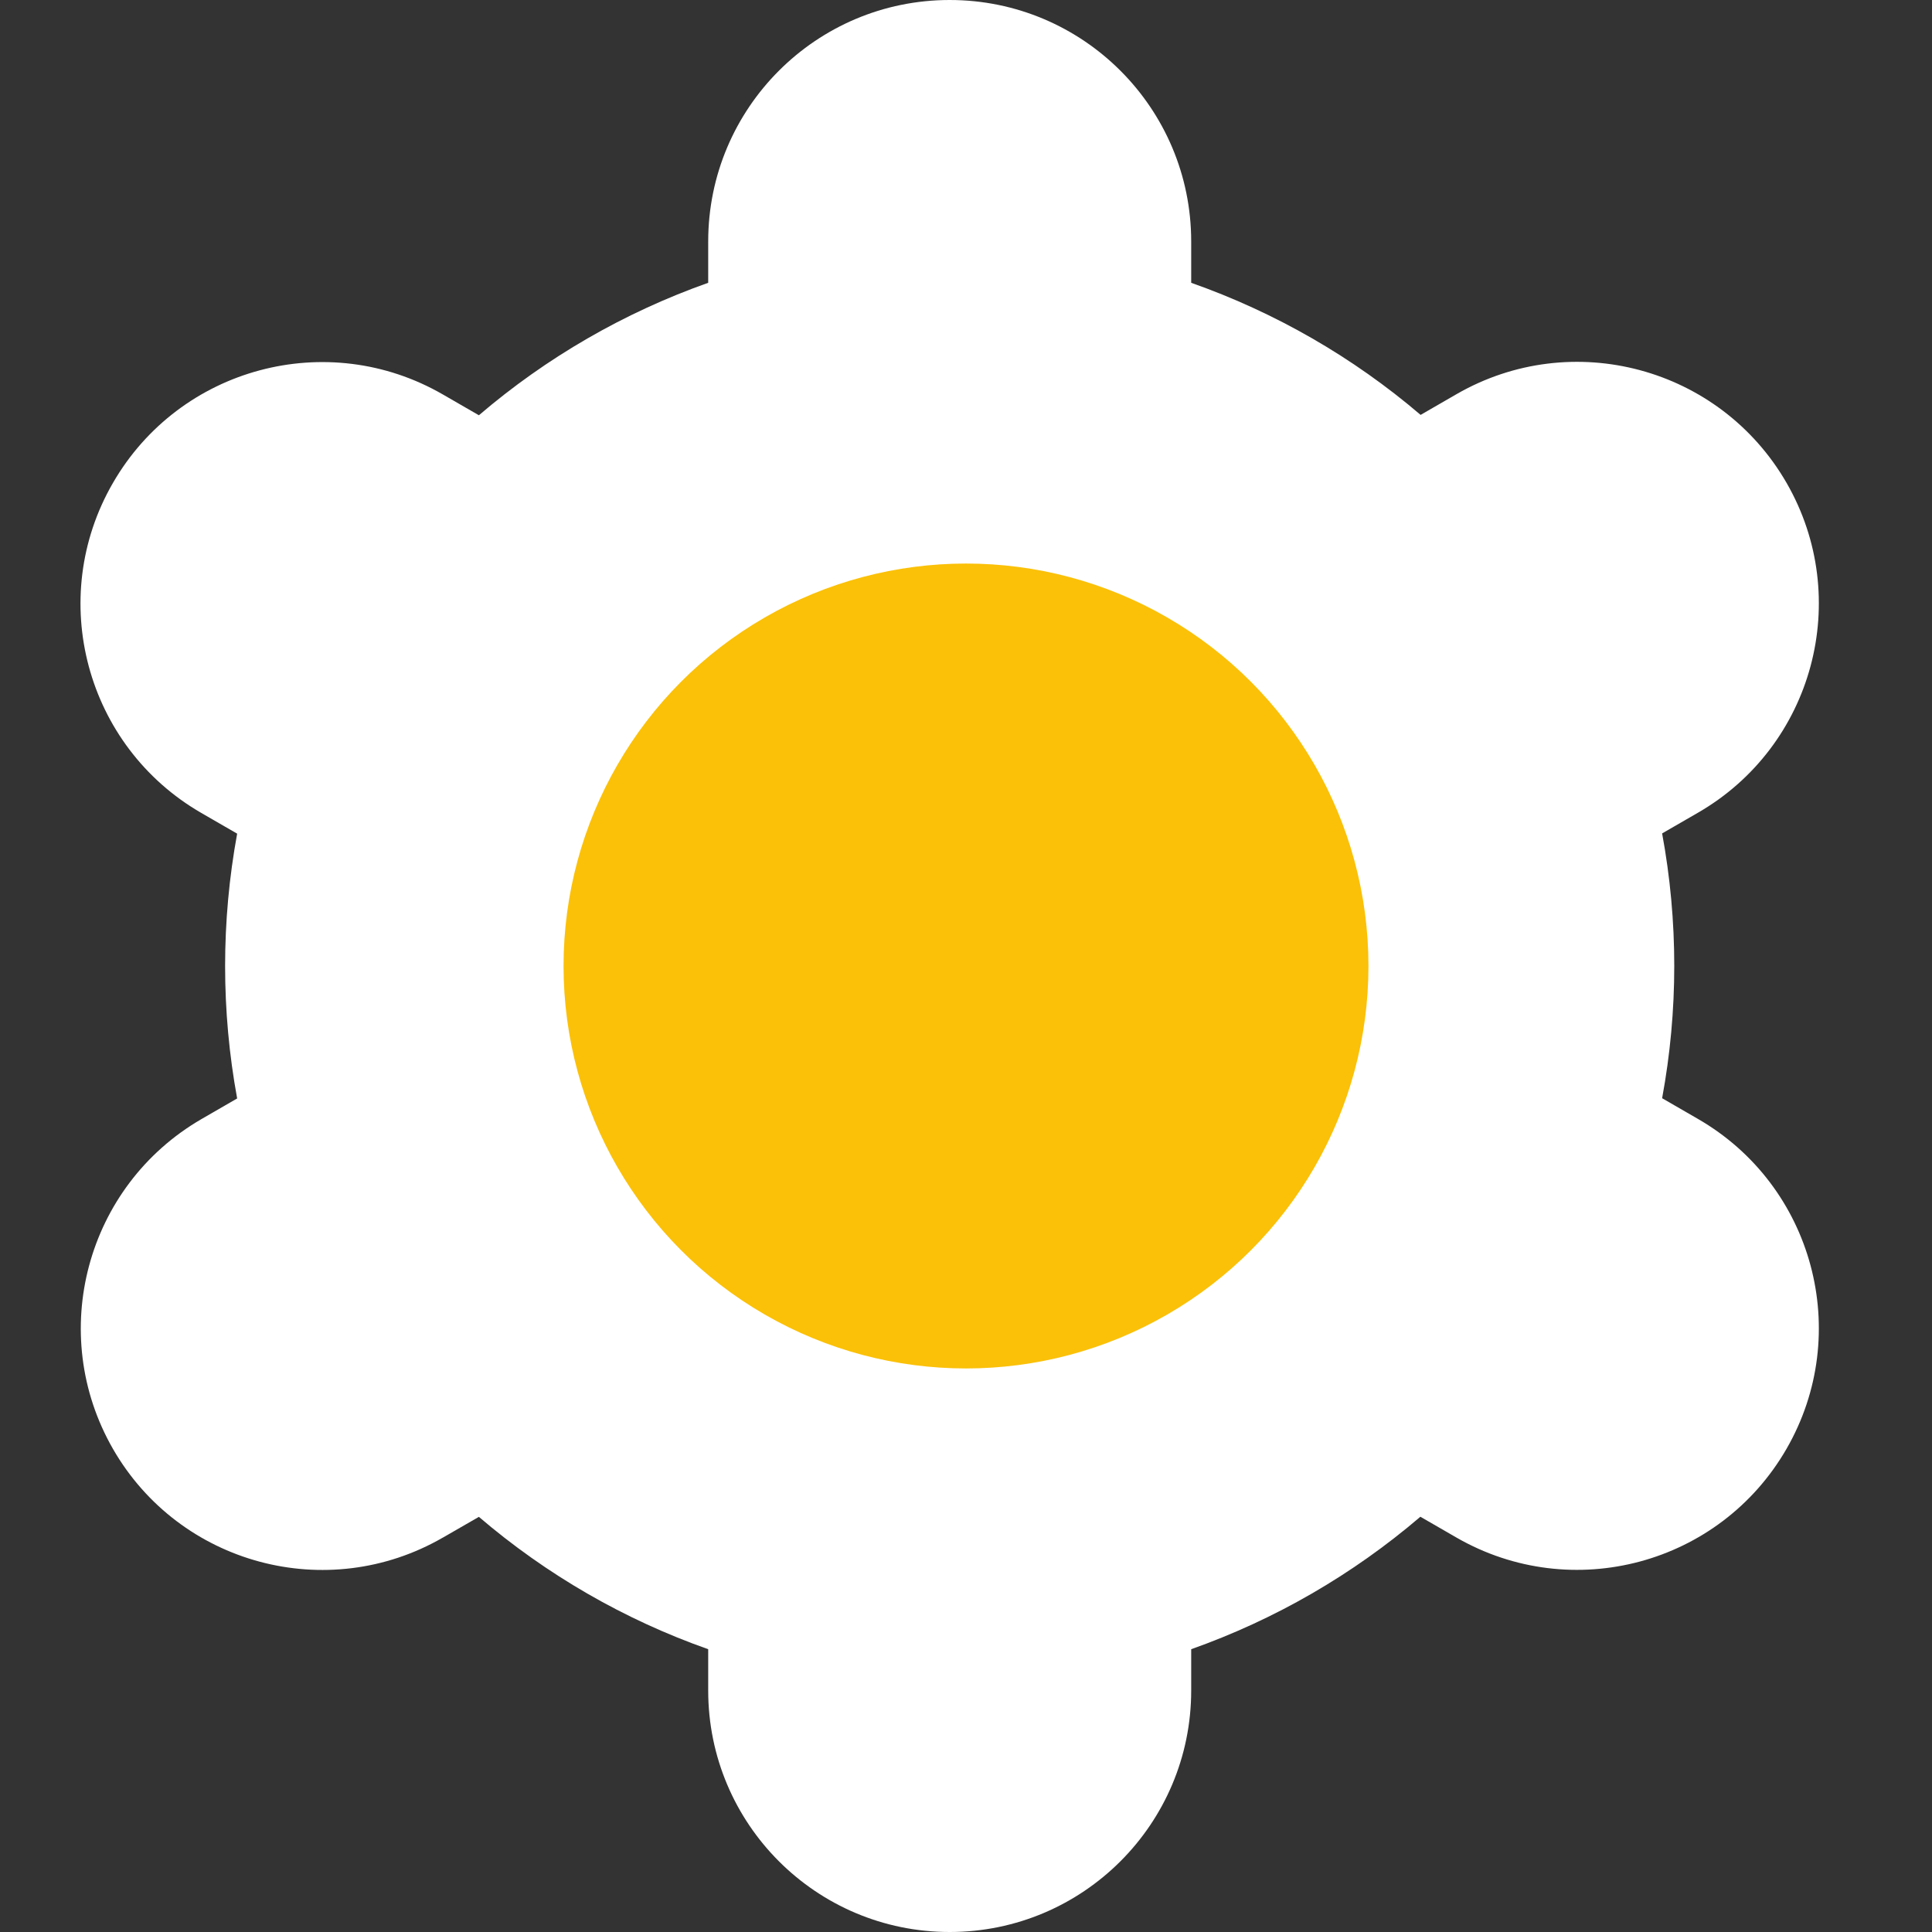 <svg width="16" height="16" viewBox="0 0 16 16" fill="none" xmlns="http://www.w3.org/2000/svg">
<rect x="0" y="0" width="16" height="16" fill="#333333" stroke="none"/>
<path d="M0.936 12C1.487 12.957 2.71 13.286 3.667 12.734C3.668 12.734 3.669 12.734 3.669 12.733L3.966 12.562C4.526 13.041 5.17 13.413 5.865 13.658V14C5.865 15.105 6.76 16 7.865 16C8.969 16 9.865 15.105 9.865 14V13.658C10.56 13.412 11.203 13.04 11.763 12.561L12.061 12.733C13.019 13.285 14.242 12.957 14.795 11.999C15.347 11.042 15.019 9.818 14.061 9.266L13.765 9.095C13.899 8.37 13.899 7.627 13.765 6.902L14.061 6.731C15.019 6.179 15.347 4.955 14.795 3.998C14.242 3.041 13.019 2.712 12.061 3.265L11.765 3.436C11.204 2.957 10.56 2.587 9.865 2.342V2C9.865 0.895 8.969 0 7.865 0C6.76 0 5.865 0.895 5.865 2V2.342C5.17 2.588 4.526 2.96 3.966 3.439L3.668 3.267C2.711 2.714 1.487 3.043 0.935 4C0.382 4.957 0.711 6.181 1.668 6.733L1.964 6.904C1.831 7.629 1.831 8.372 1.964 9.097L1.668 9.268C0.713 9.822 0.386 11.043 0.936 12ZM7.865 5.333C9.337 5.333 10.531 6.527 10.531 8C10.531 9.473 9.337 10.667 7.865 10.667C6.392 10.667 5.198 9.473 5.198 8C5.198 6.527 6.392 5.333 7.865 5.333Z" fill="white"/>
<ellipse cx="8" cy="8" rx="3.333" ry="3.333" fill="#FBC108"/>
</svg>
